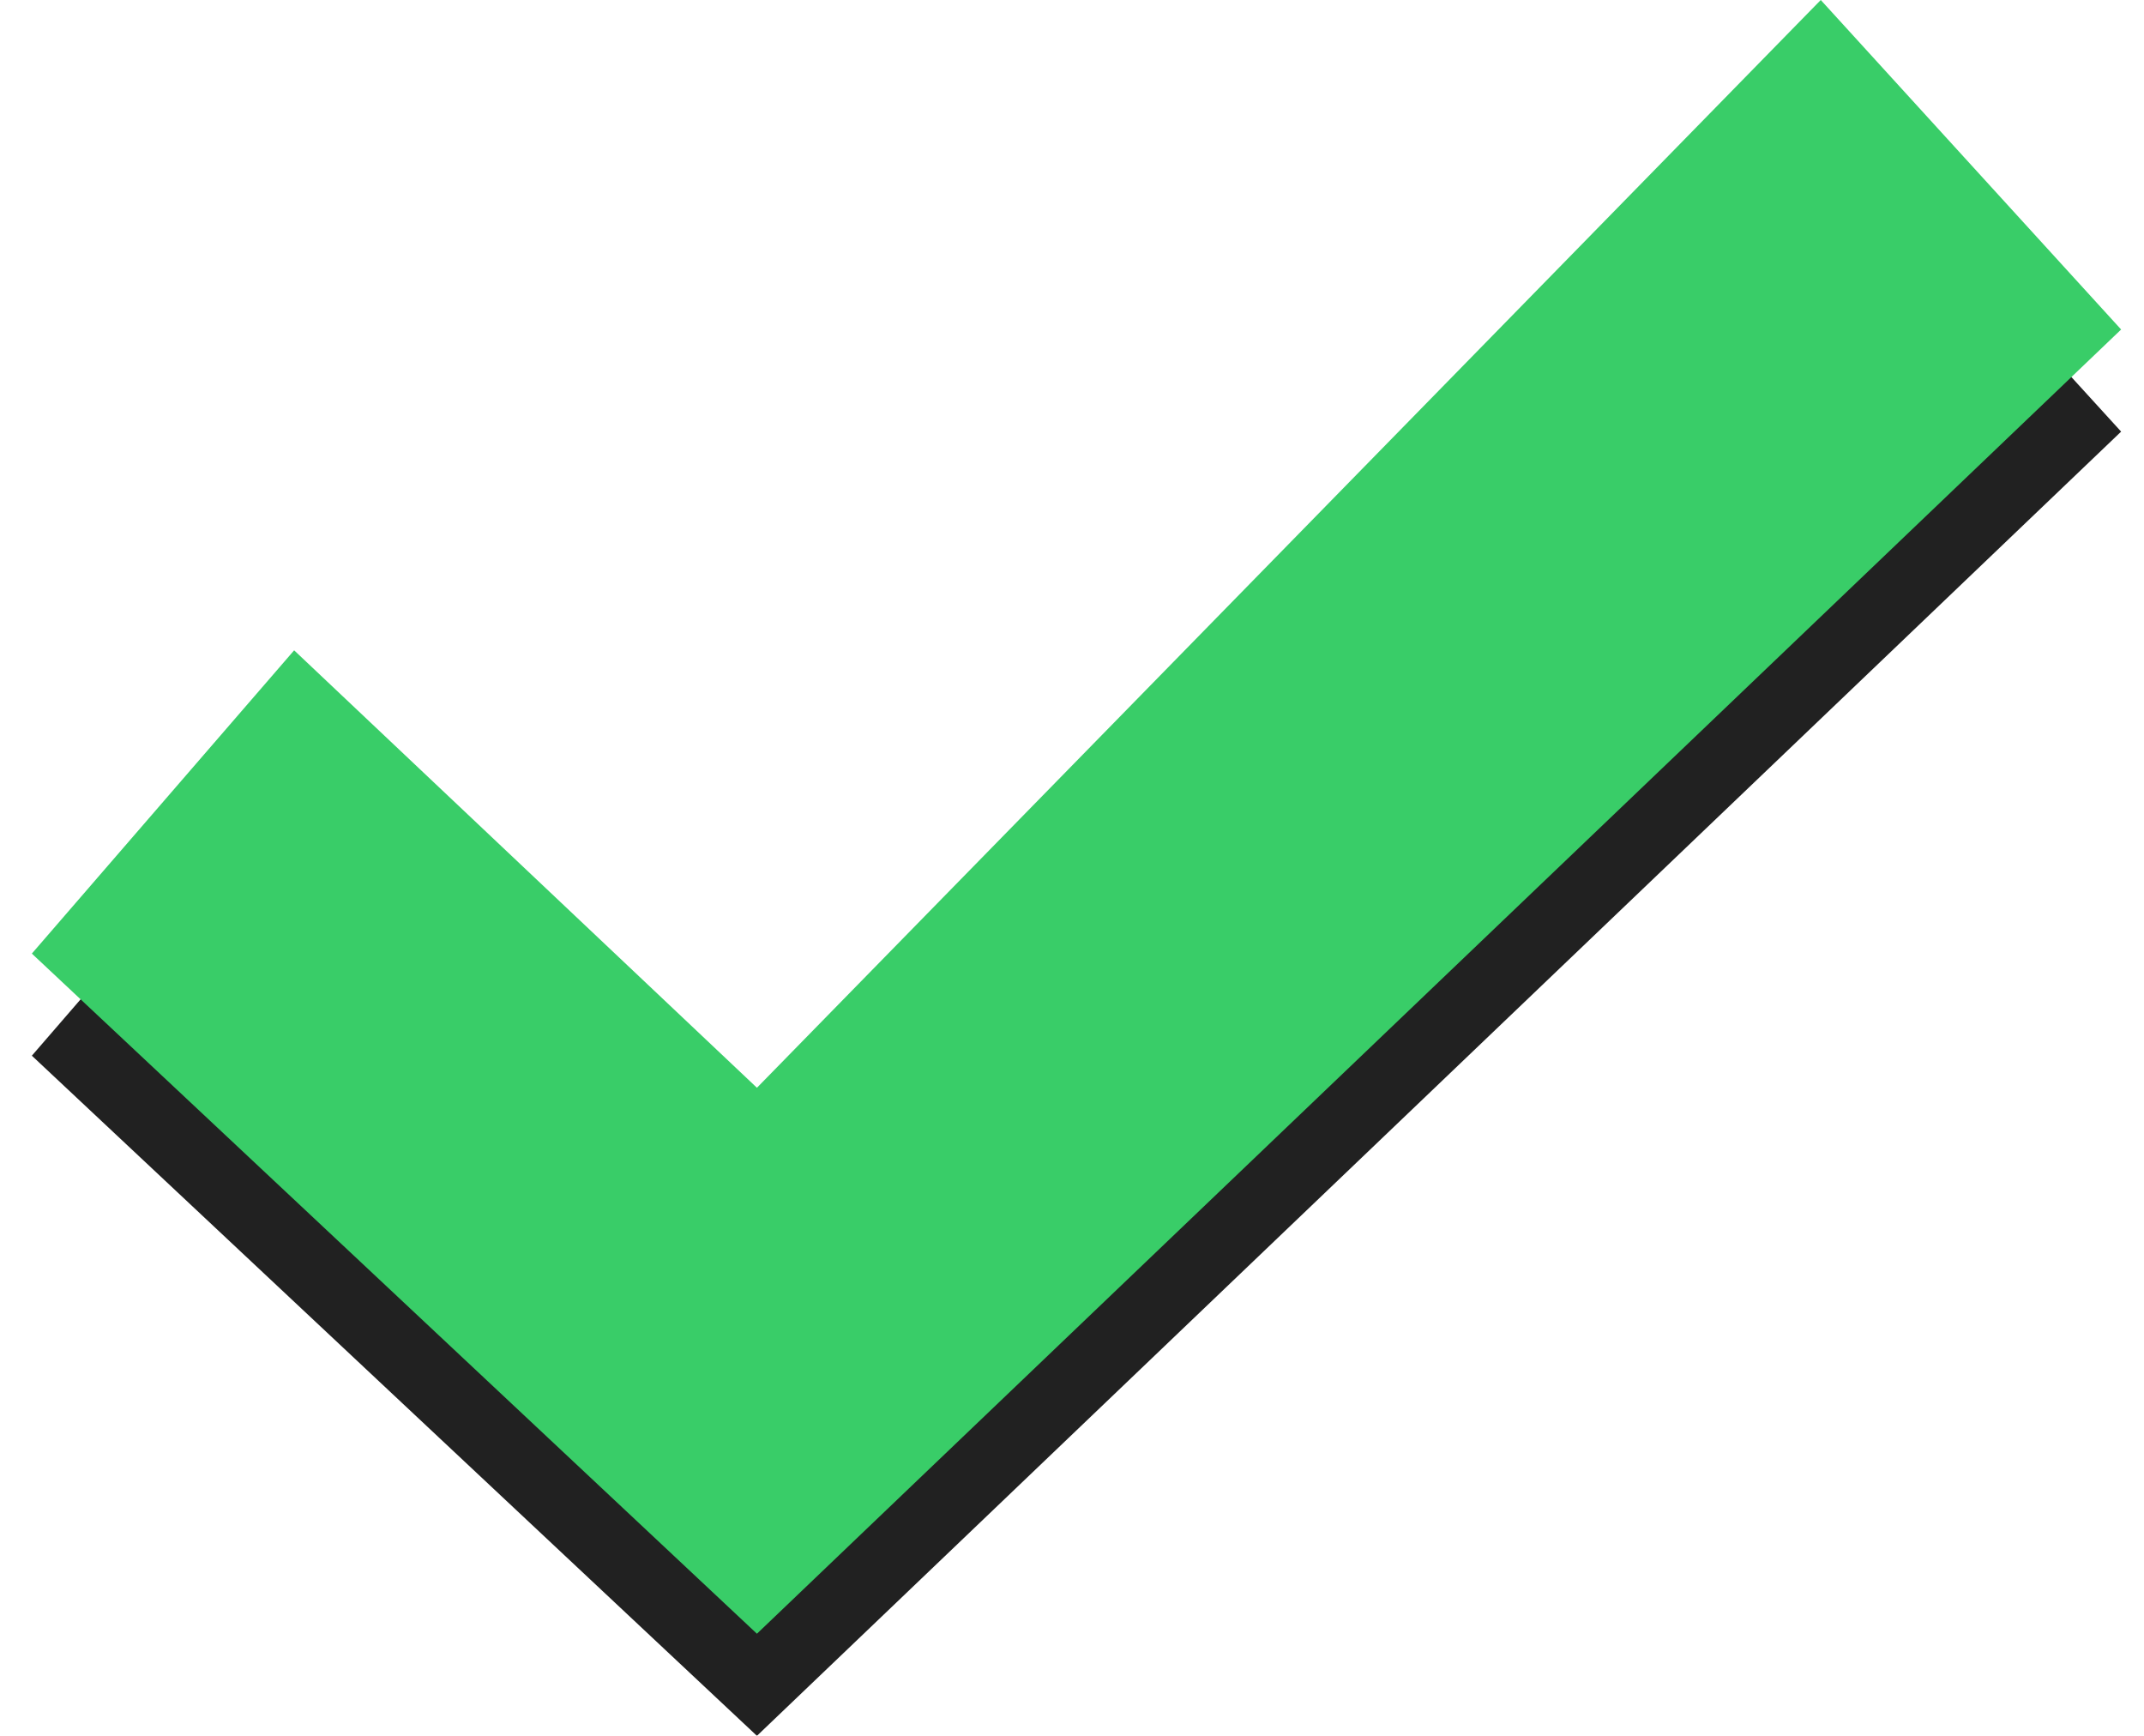 <svg xmlns="http://www.w3.org/2000/svg" xmlns:xlink="http://www.w3.org/1999/xlink" width="21" height="17" viewBox="0 0 21 17">
    <defs>
        <path id="b" d="M695.881 596.369l4.533 4.284L710.834 590l2.942 3.227L700.414 606l-7.102-6.661z"/>
        <filter id="a" width="104.9%" height="112.5%" x="-2.4%" y="-3.1%" filterUnits="objectBoundingBox">
            <feOffset dy="1" in="SourceAlpha" result="shadowOffsetOuter1"/>
            <feColorMatrix in="shadowOffsetOuter1" values="0 0 0 0 0 0 0 0 0 0 0 0 0 0 0 0 0 0 0.24 0"/>
        </filter>
    </defs>
    <g fill="none" fill-rule="evenodd" opacity=".87" transform="translate(-693 -590)">
        <use fill="#000" filter="url(#a)" xlink:href="#b"/>
        <use fill="#1BC652" xlink:href="#b"/>
    </g>
</svg>
